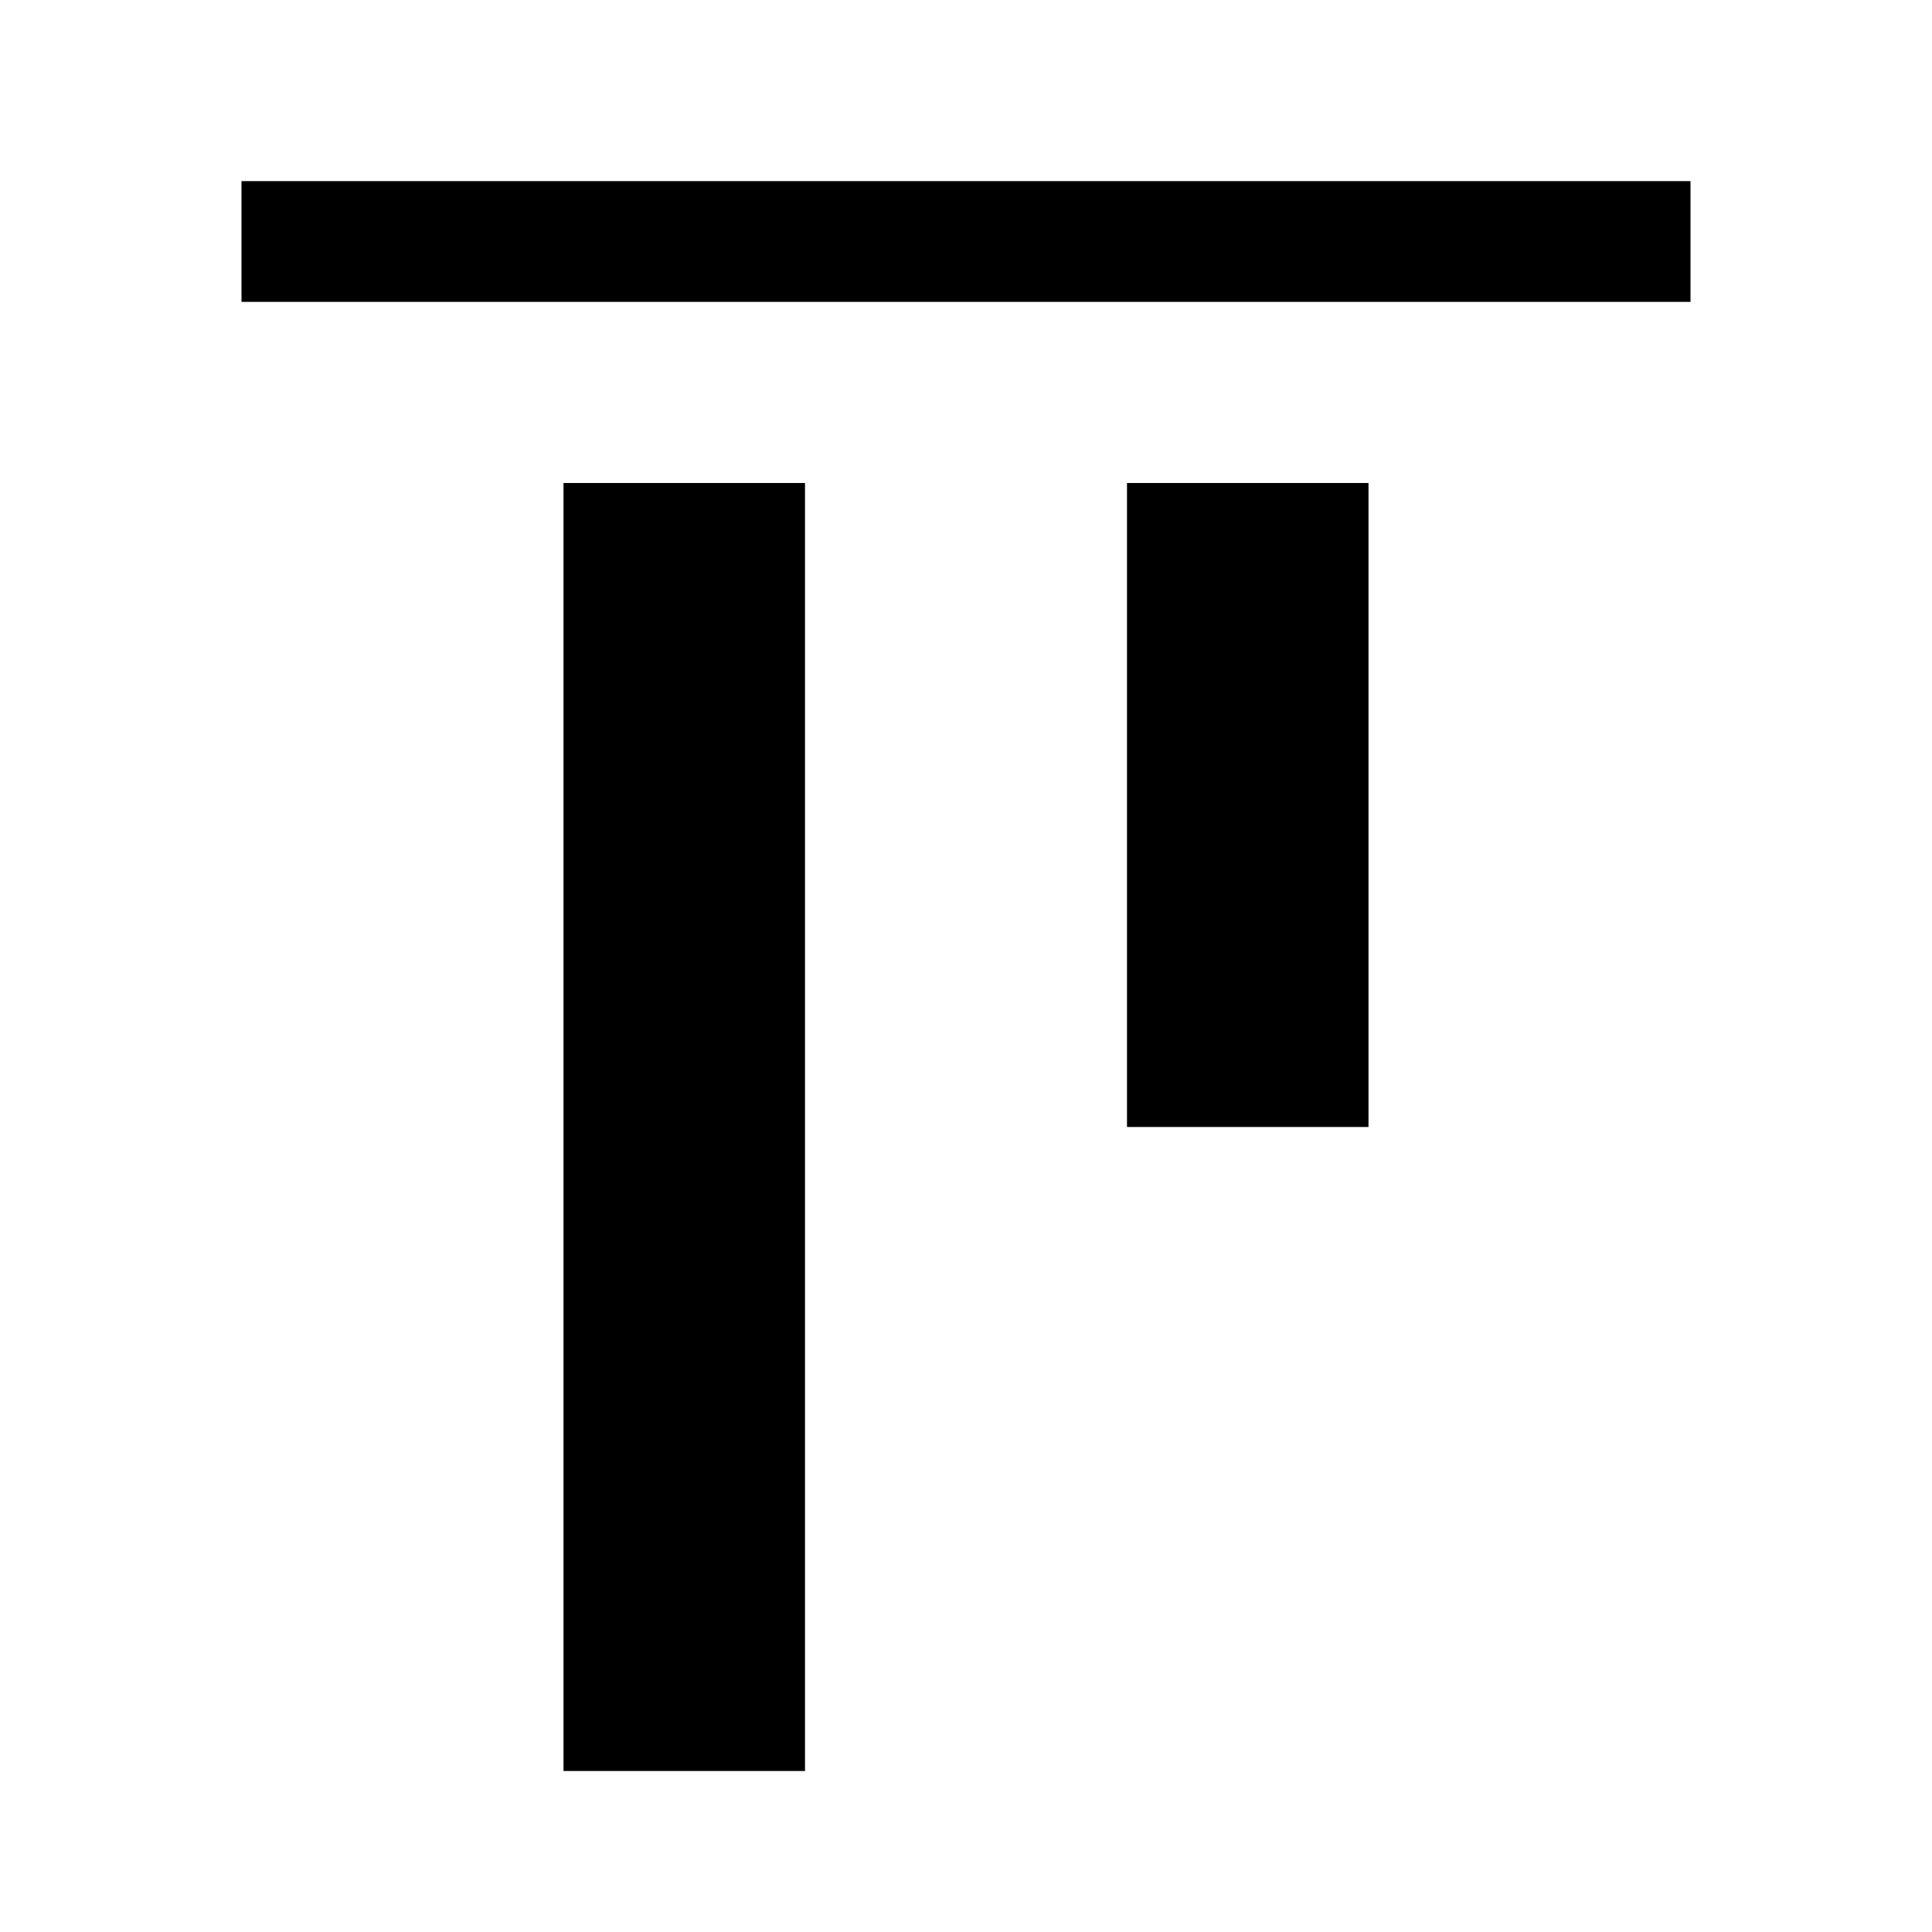 <svg width="24" height="24" viewBox="0 0 24 24"  xmlns="http://www.w3.org/2000/svg">
<path fill-rule="evenodd" clip-rule="evenodd" d="M21 2.25L3 2.25L3 3.75L21 3.75L21 2.25ZM7 6L7 22L10 22L10 6L7 6ZM14 14L14 6L17 6L17 14L14 14Z" />
</svg>
